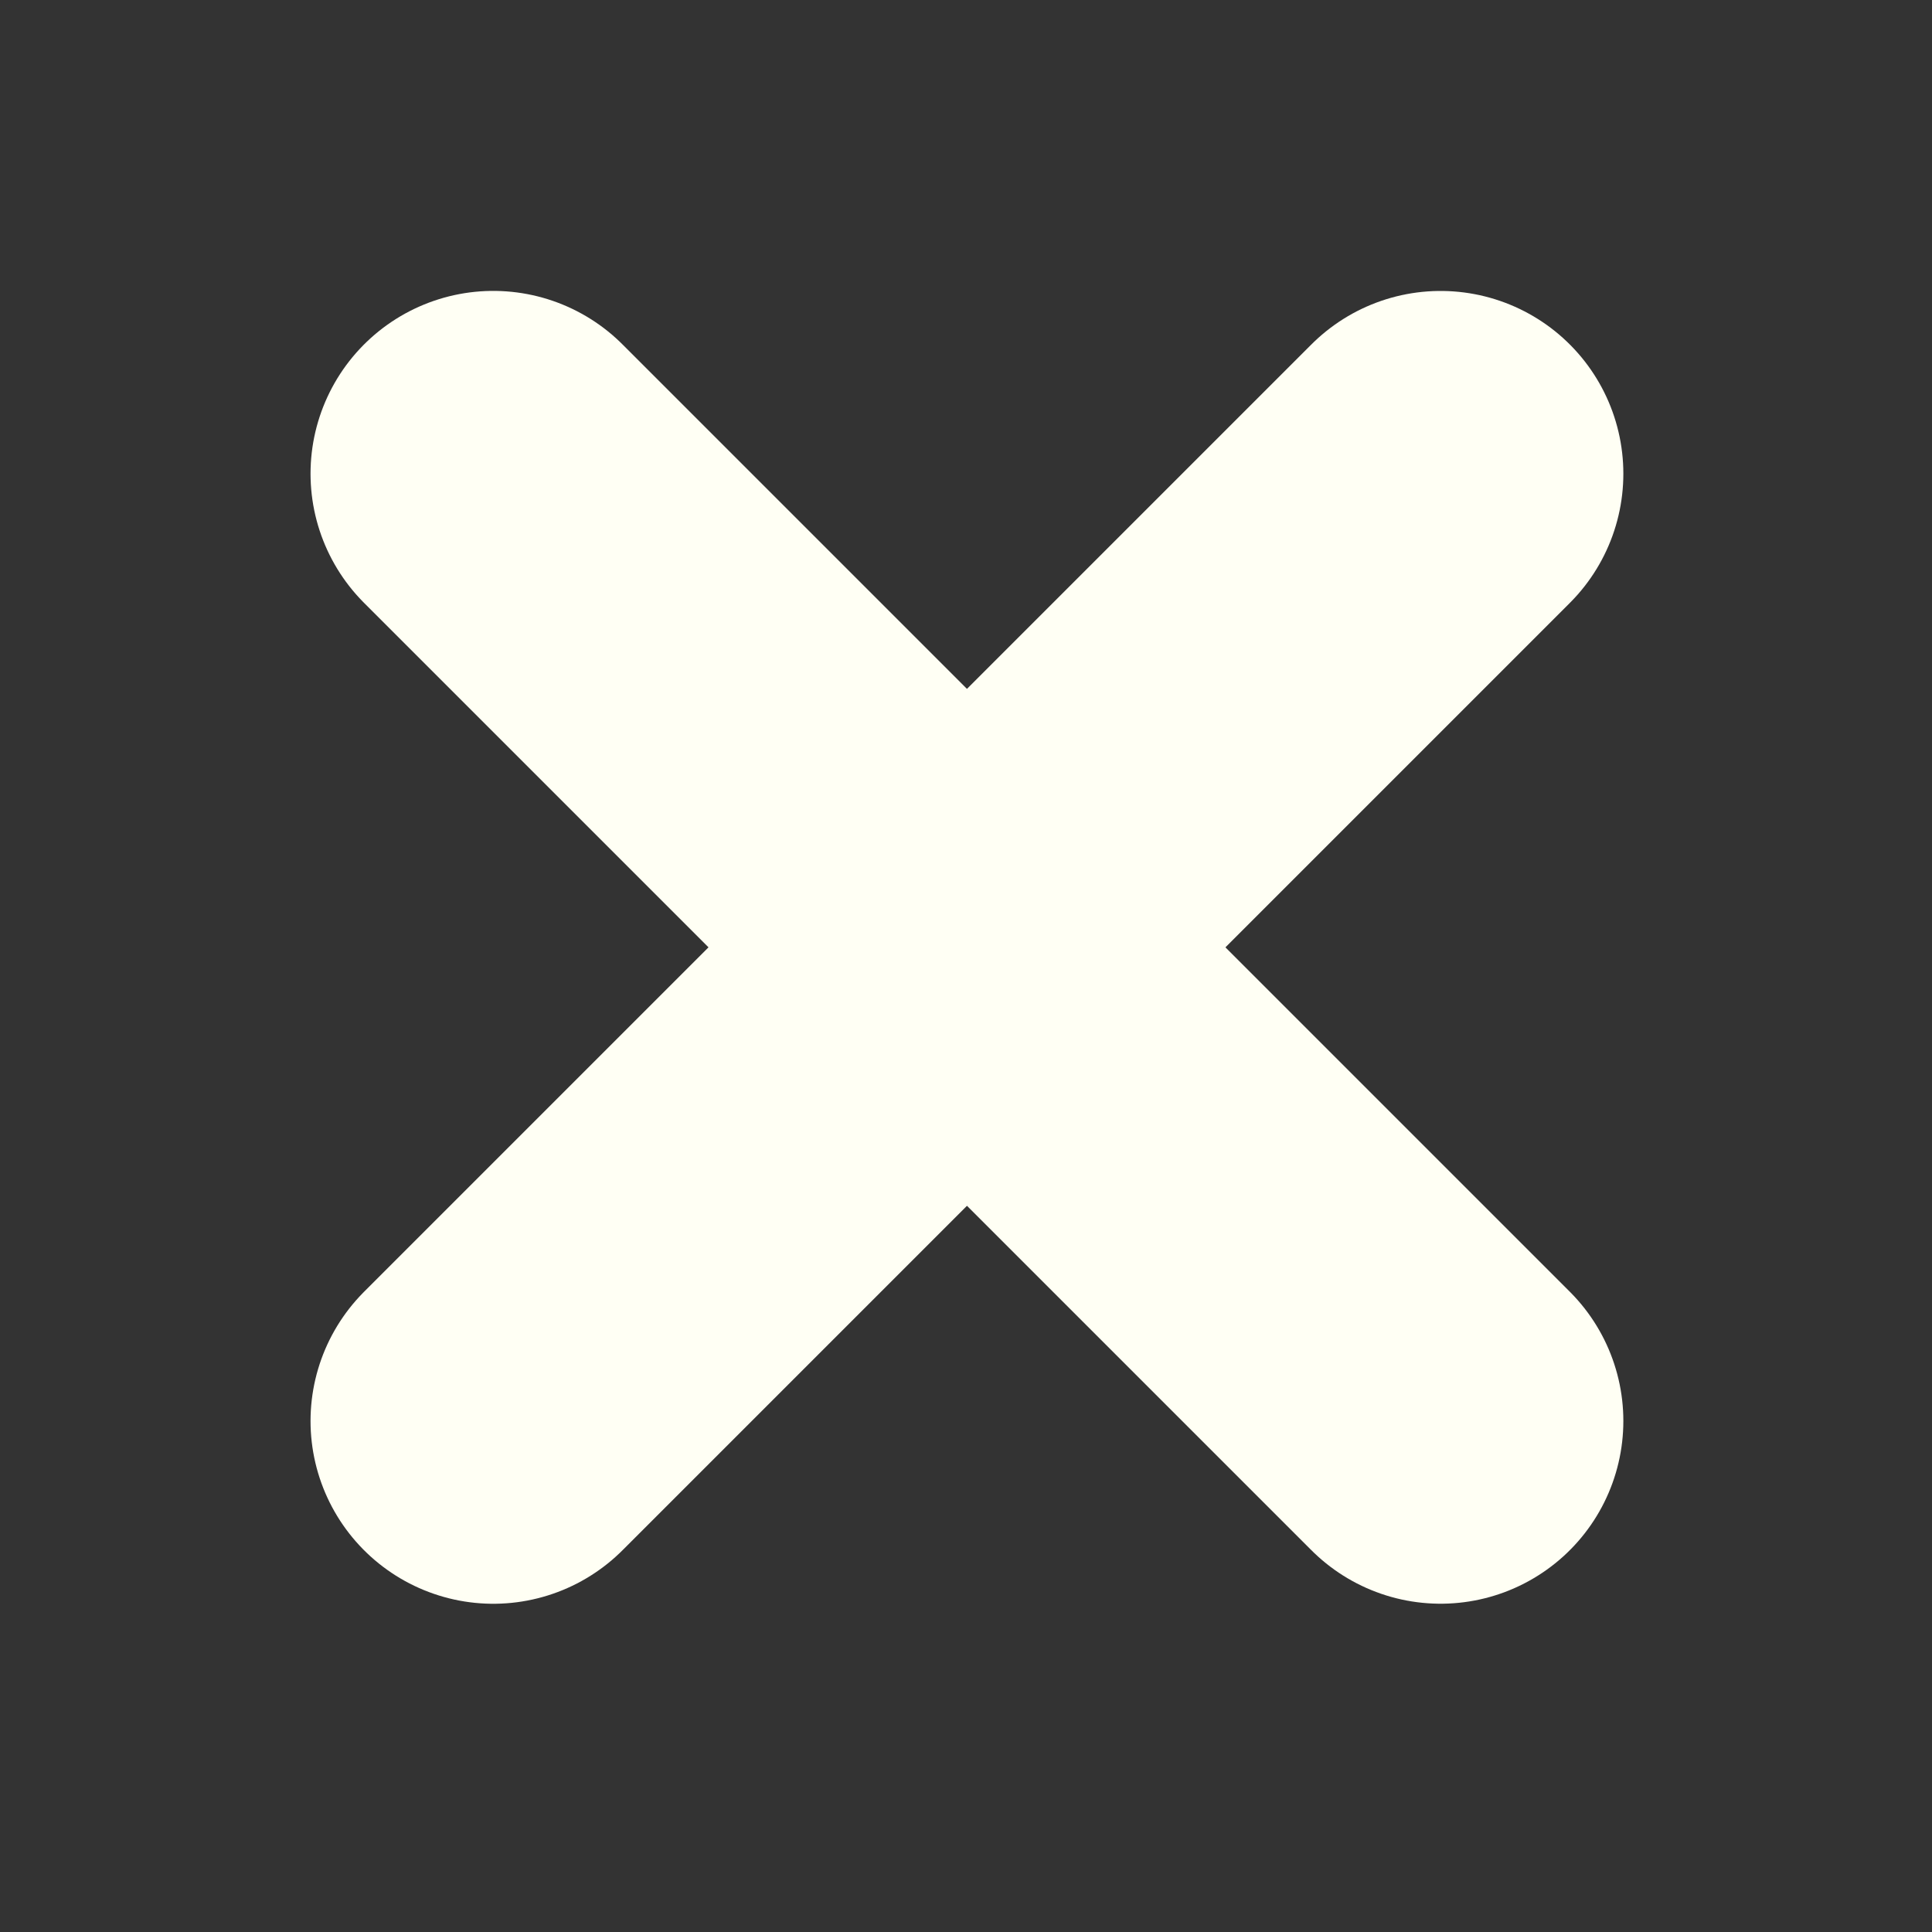 <svg width="37" height="37" viewBox="0 0 37 37" fill="none" xmlns="http://www.w3.org/2000/svg">
<rect x="0" y="0" width="37" height="37" fill="#333333" stroke="none"/>
<path d="M9.447 27.214L27.589 9.072" stroke="#FFFFF4" stroke-width="7" stroke-linecap="round"/>
<path d="M9.447 9.071L27.589 27.213" stroke="#FFFFF4" stroke-width="7" stroke-linecap="round"/>
</svg>
